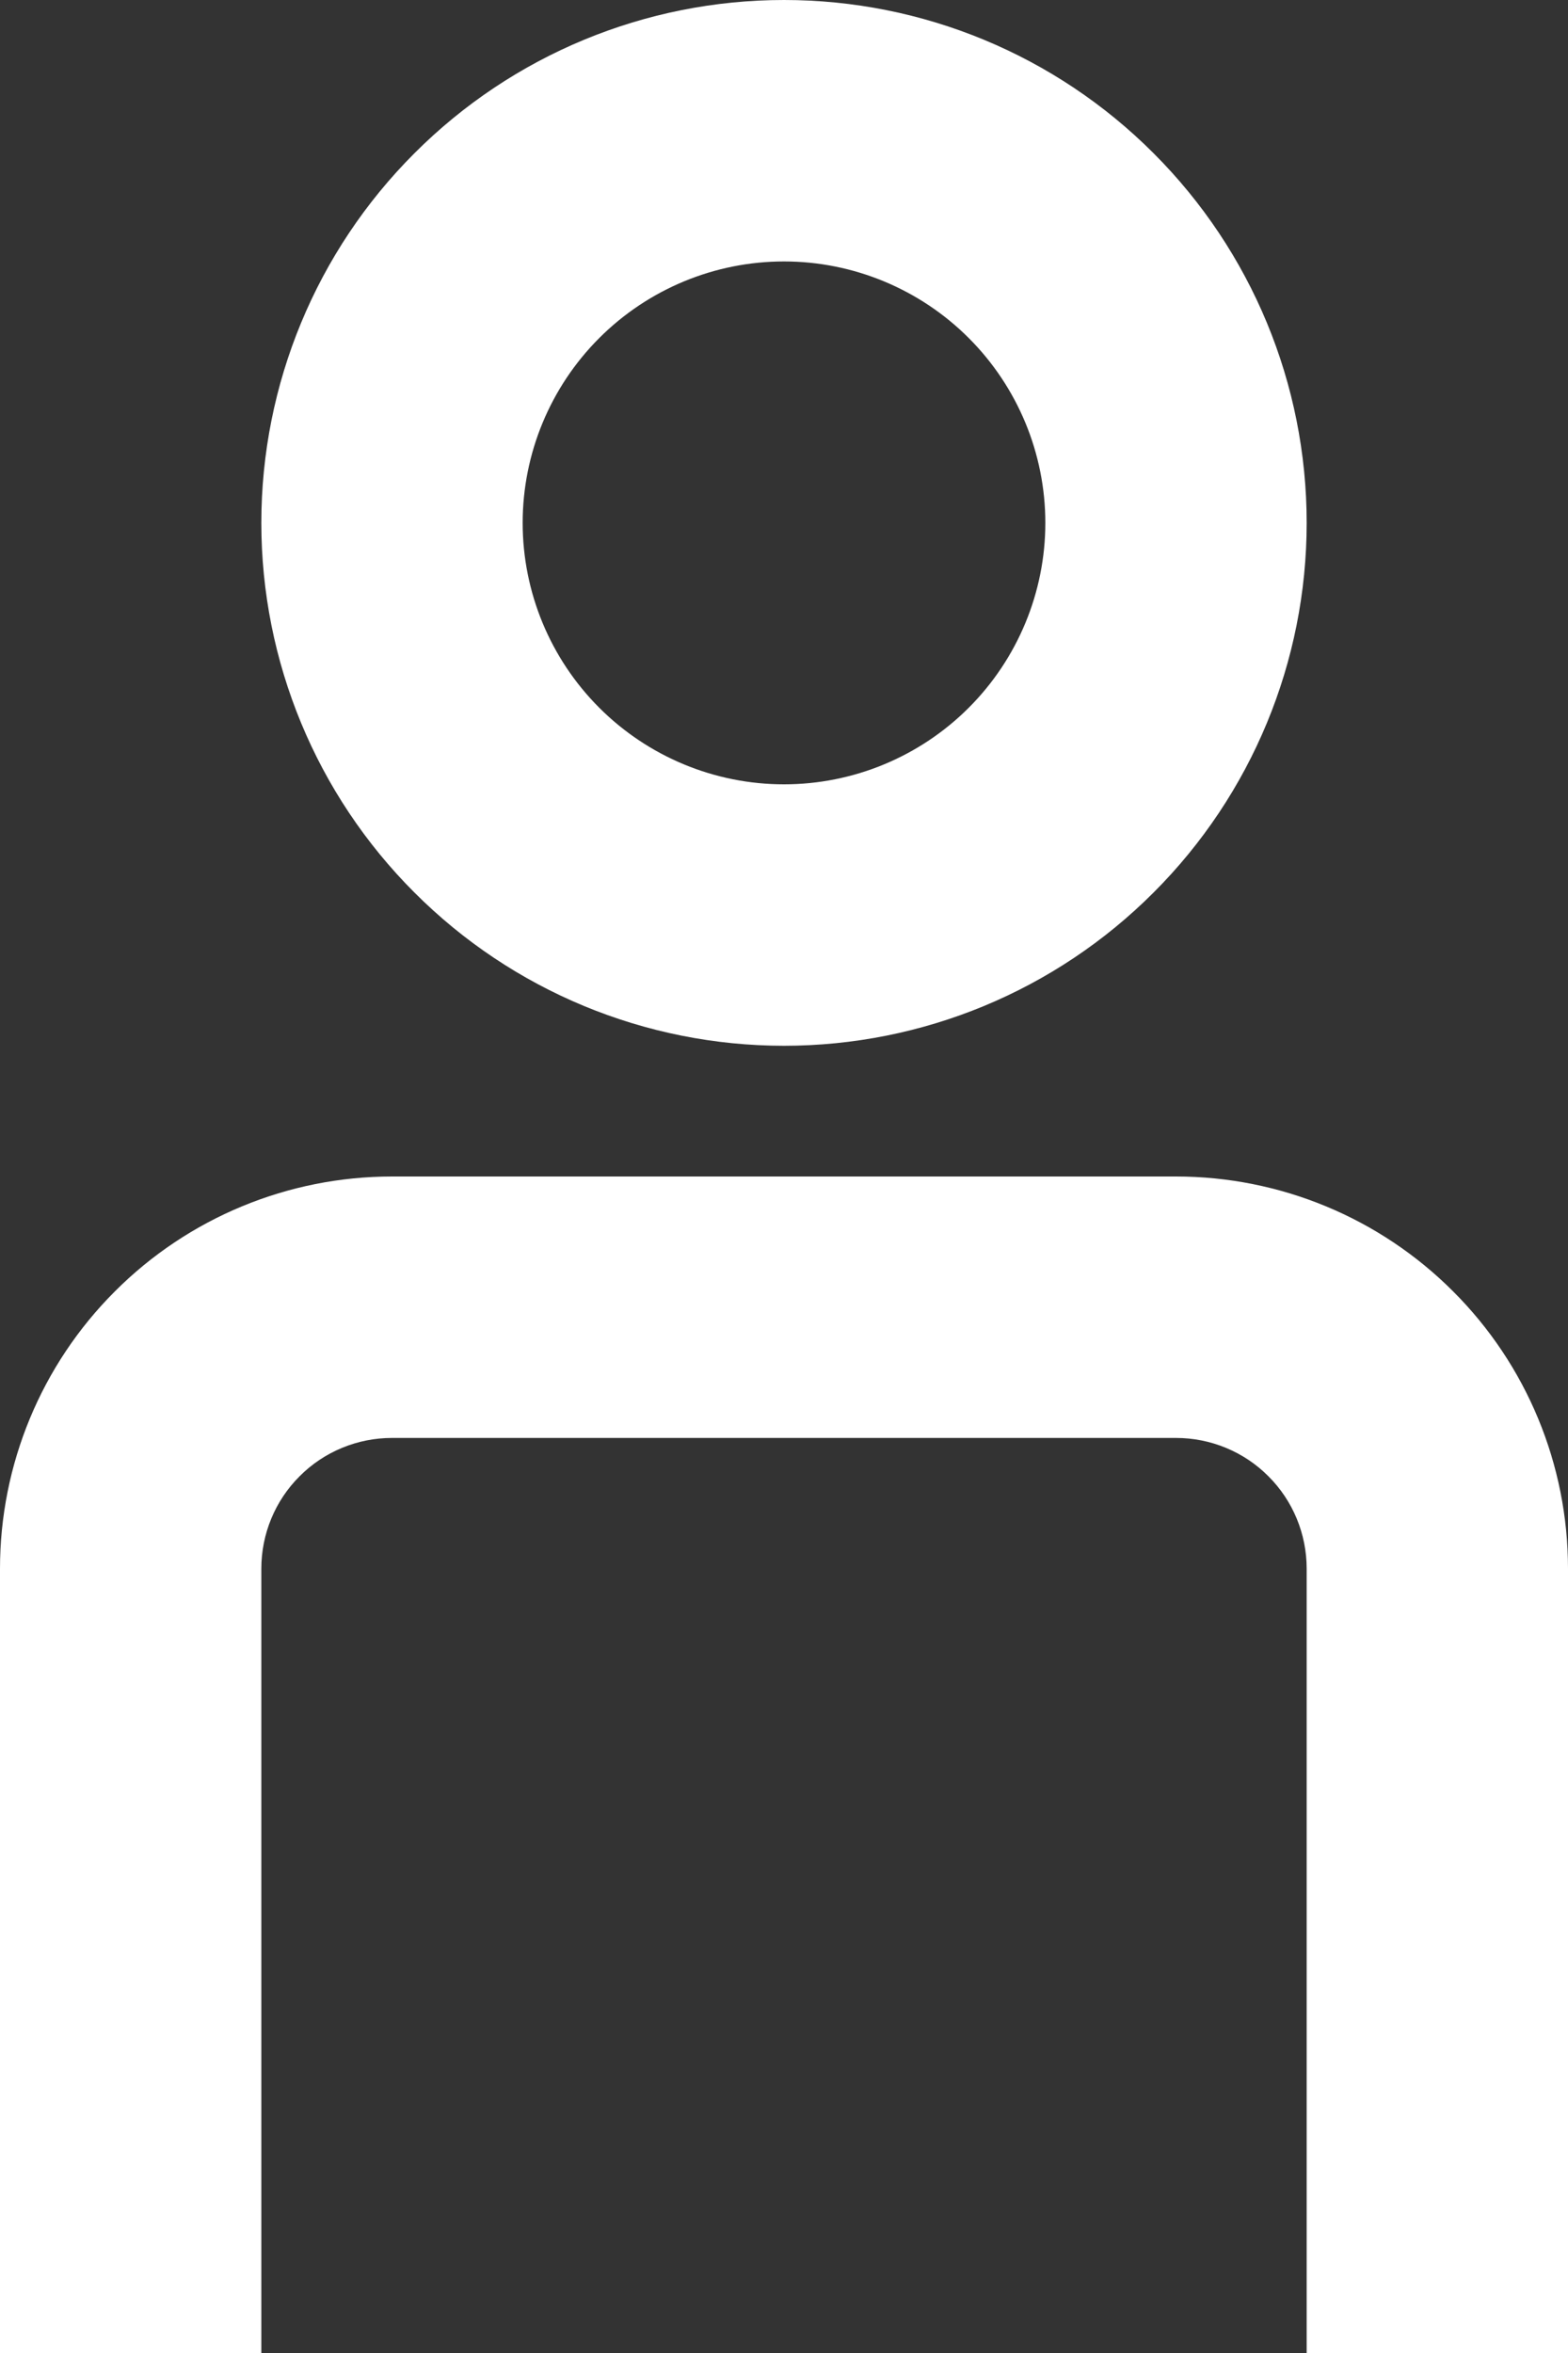 <svg width="12" height="18" viewBox="0 0 12 18" fill="none" xmlns="http://www.w3.org/2000/svg">
<rect x="0" y="0" width="12" height="18" fill="#333333" stroke="none"/>
<path fill-rule="evenodd" clip-rule="evenodd" d="M10 4C10 5.061 9.579 6.078 8.828 6.828C8.078 7.579 7.061 8 6 8C4.939 8 3.922 7.579 3.172 6.828C2.421 6.078 2 5.061 2 4C2 2.939 2.421 1.922 3.172 1.172C3.922 0.421 4.939 0 6 0C7.061 0 8.078 0.421 8.828 1.172C9.579 1.922 10 2.939 10 4ZM8 4C8 4.53 7.789 5.039 7.414 5.414C7.039 5.789 6.53 6 6 6C5.47 6 4.961 5.789 4.586 5.414C4.211 5.039 4 4.53 4 4C4 3.47 4.211 2.961 4.586 2.586C4.961 2.211 5.47 2 6 2C6.53 2 7.039 2.211 7.414 2.586C7.789 2.961 8 3.47 8 4Z" fill="white"/>
<path d="M10 12C10 11.735 9.895 11.48 9.707 11.293C9.52 11.105 9.265 11 9 11H3C2.735 11 2.48 11.105 2.293 11.293C2.105 11.48 2 11.735 2 12V18H0V12C0 11.204 0.316 10.441 0.879 9.879C1.441 9.316 2.204 9 3 9H9C9.796 9 10.559 9.316 11.121 9.879C11.684 10.441 12 11.204 12 12V18H10V12Z" fill="white"/>
</svg>
